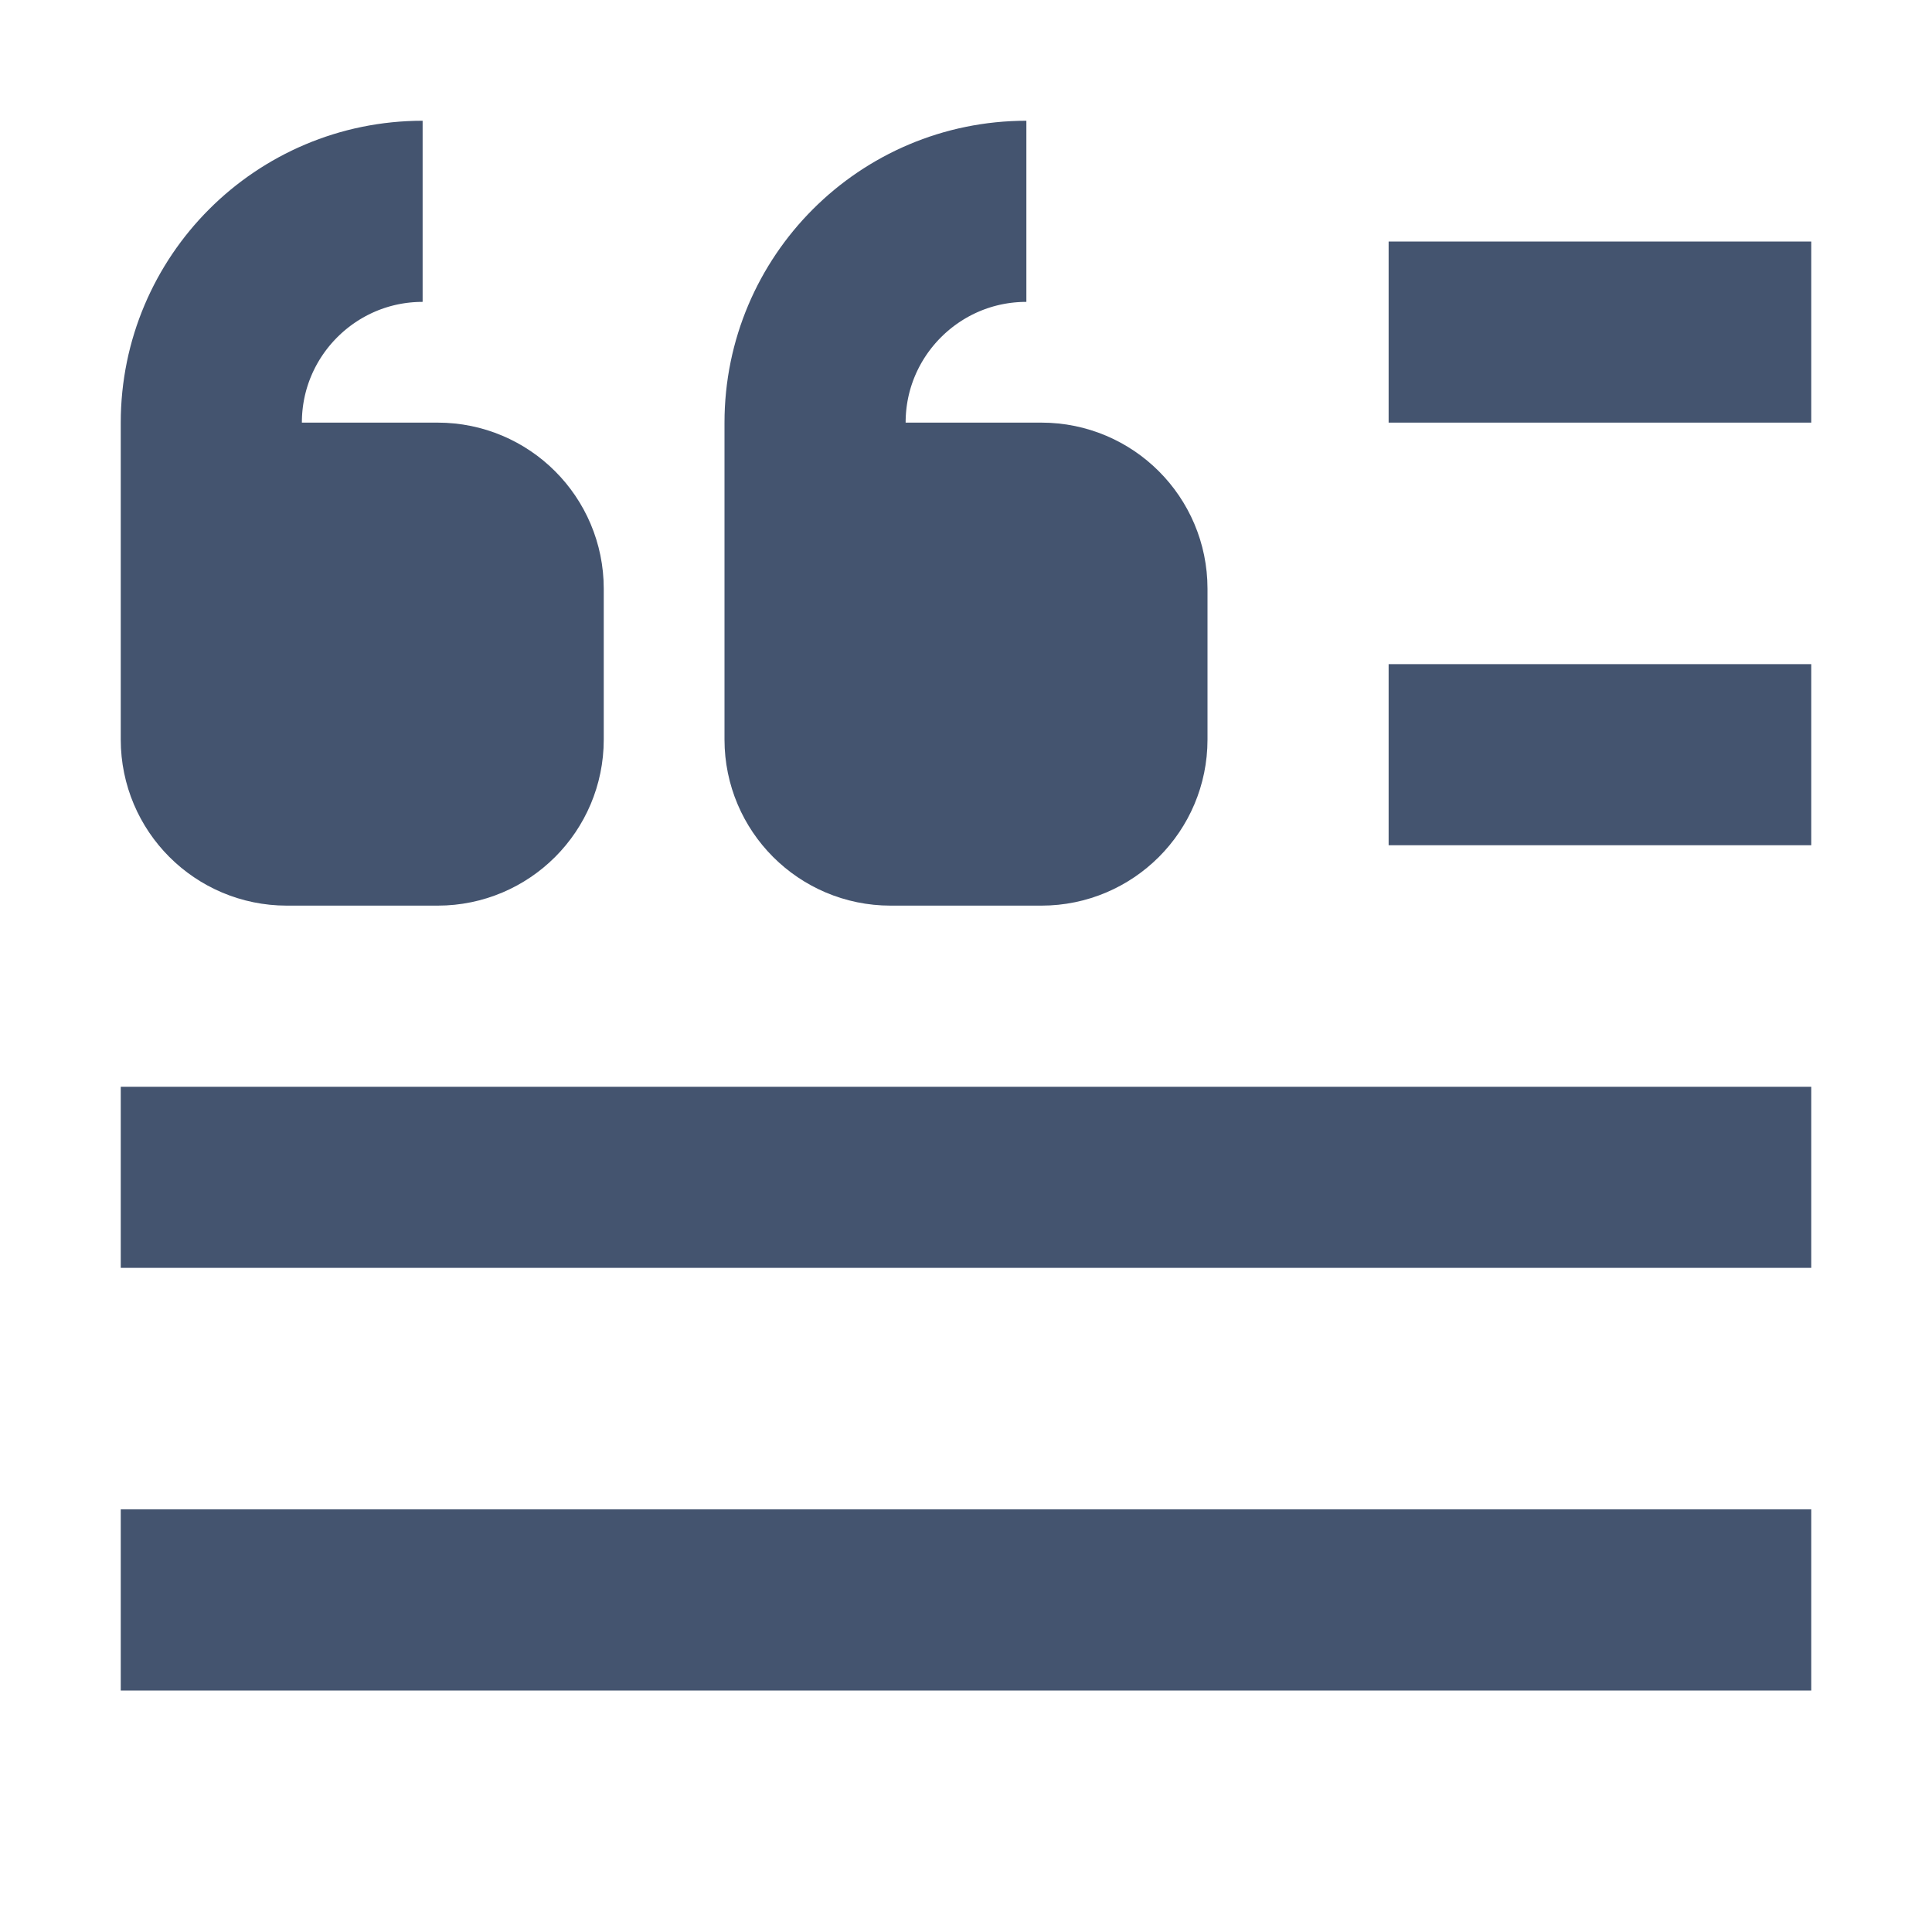 <svg width="16" height="16" viewBox="0 0 16 16" fill="none" xmlns="http://www.w3.org/2000/svg">
<path d="M3.625 6.75H2.375C2.03 6.75 1.75 6.47 1.75 6.125V4.25H3.625C3.97 4.25 4.25 4.53 4.25 4.875V6.125C4.25 6.47 3.97 6.75 3.625 6.75Z" fill="#44546F"/>
<path d="M8.625 6.75H7.375C7.03 6.75 6.75 6.47 6.75 6.125V4.25H8.625C8.97 4.25 9.25 4.53 9.25 4.875V6.125C9.25 6.47 8.97 6.75 8.625 6.75Z" fill="#44546F"/>
<path d="M3.5 1.75V1.75C2.534 1.75 1.75 2.534 1.75 3.5V4.25M1.75 4.25V6.125C1.75 6.47 2.03 6.75 2.375 6.75H3.625C3.97 6.75 4.25 6.47 4.25 6.125V4.875C4.25 4.53 3.97 4.25 3.625 4.25H1.75ZM8.5 1.75V1.75C7.534 1.75 6.75 2.534 6.75 3.5V4.25M6.75 4.25V6.125C6.75 6.47 7.03 6.75 7.375 6.75H8.625C8.97 6.75 9.25 6.47 9.25 6.125V4.875C9.25 4.53 8.97 4.25 8.625 4.25H6.75ZM1 13.25H15M1 9.75H15M11.5 6.25H15M11.5 2.75H15" stroke="#44546F" stroke-width="1.5"/>
</svg>
